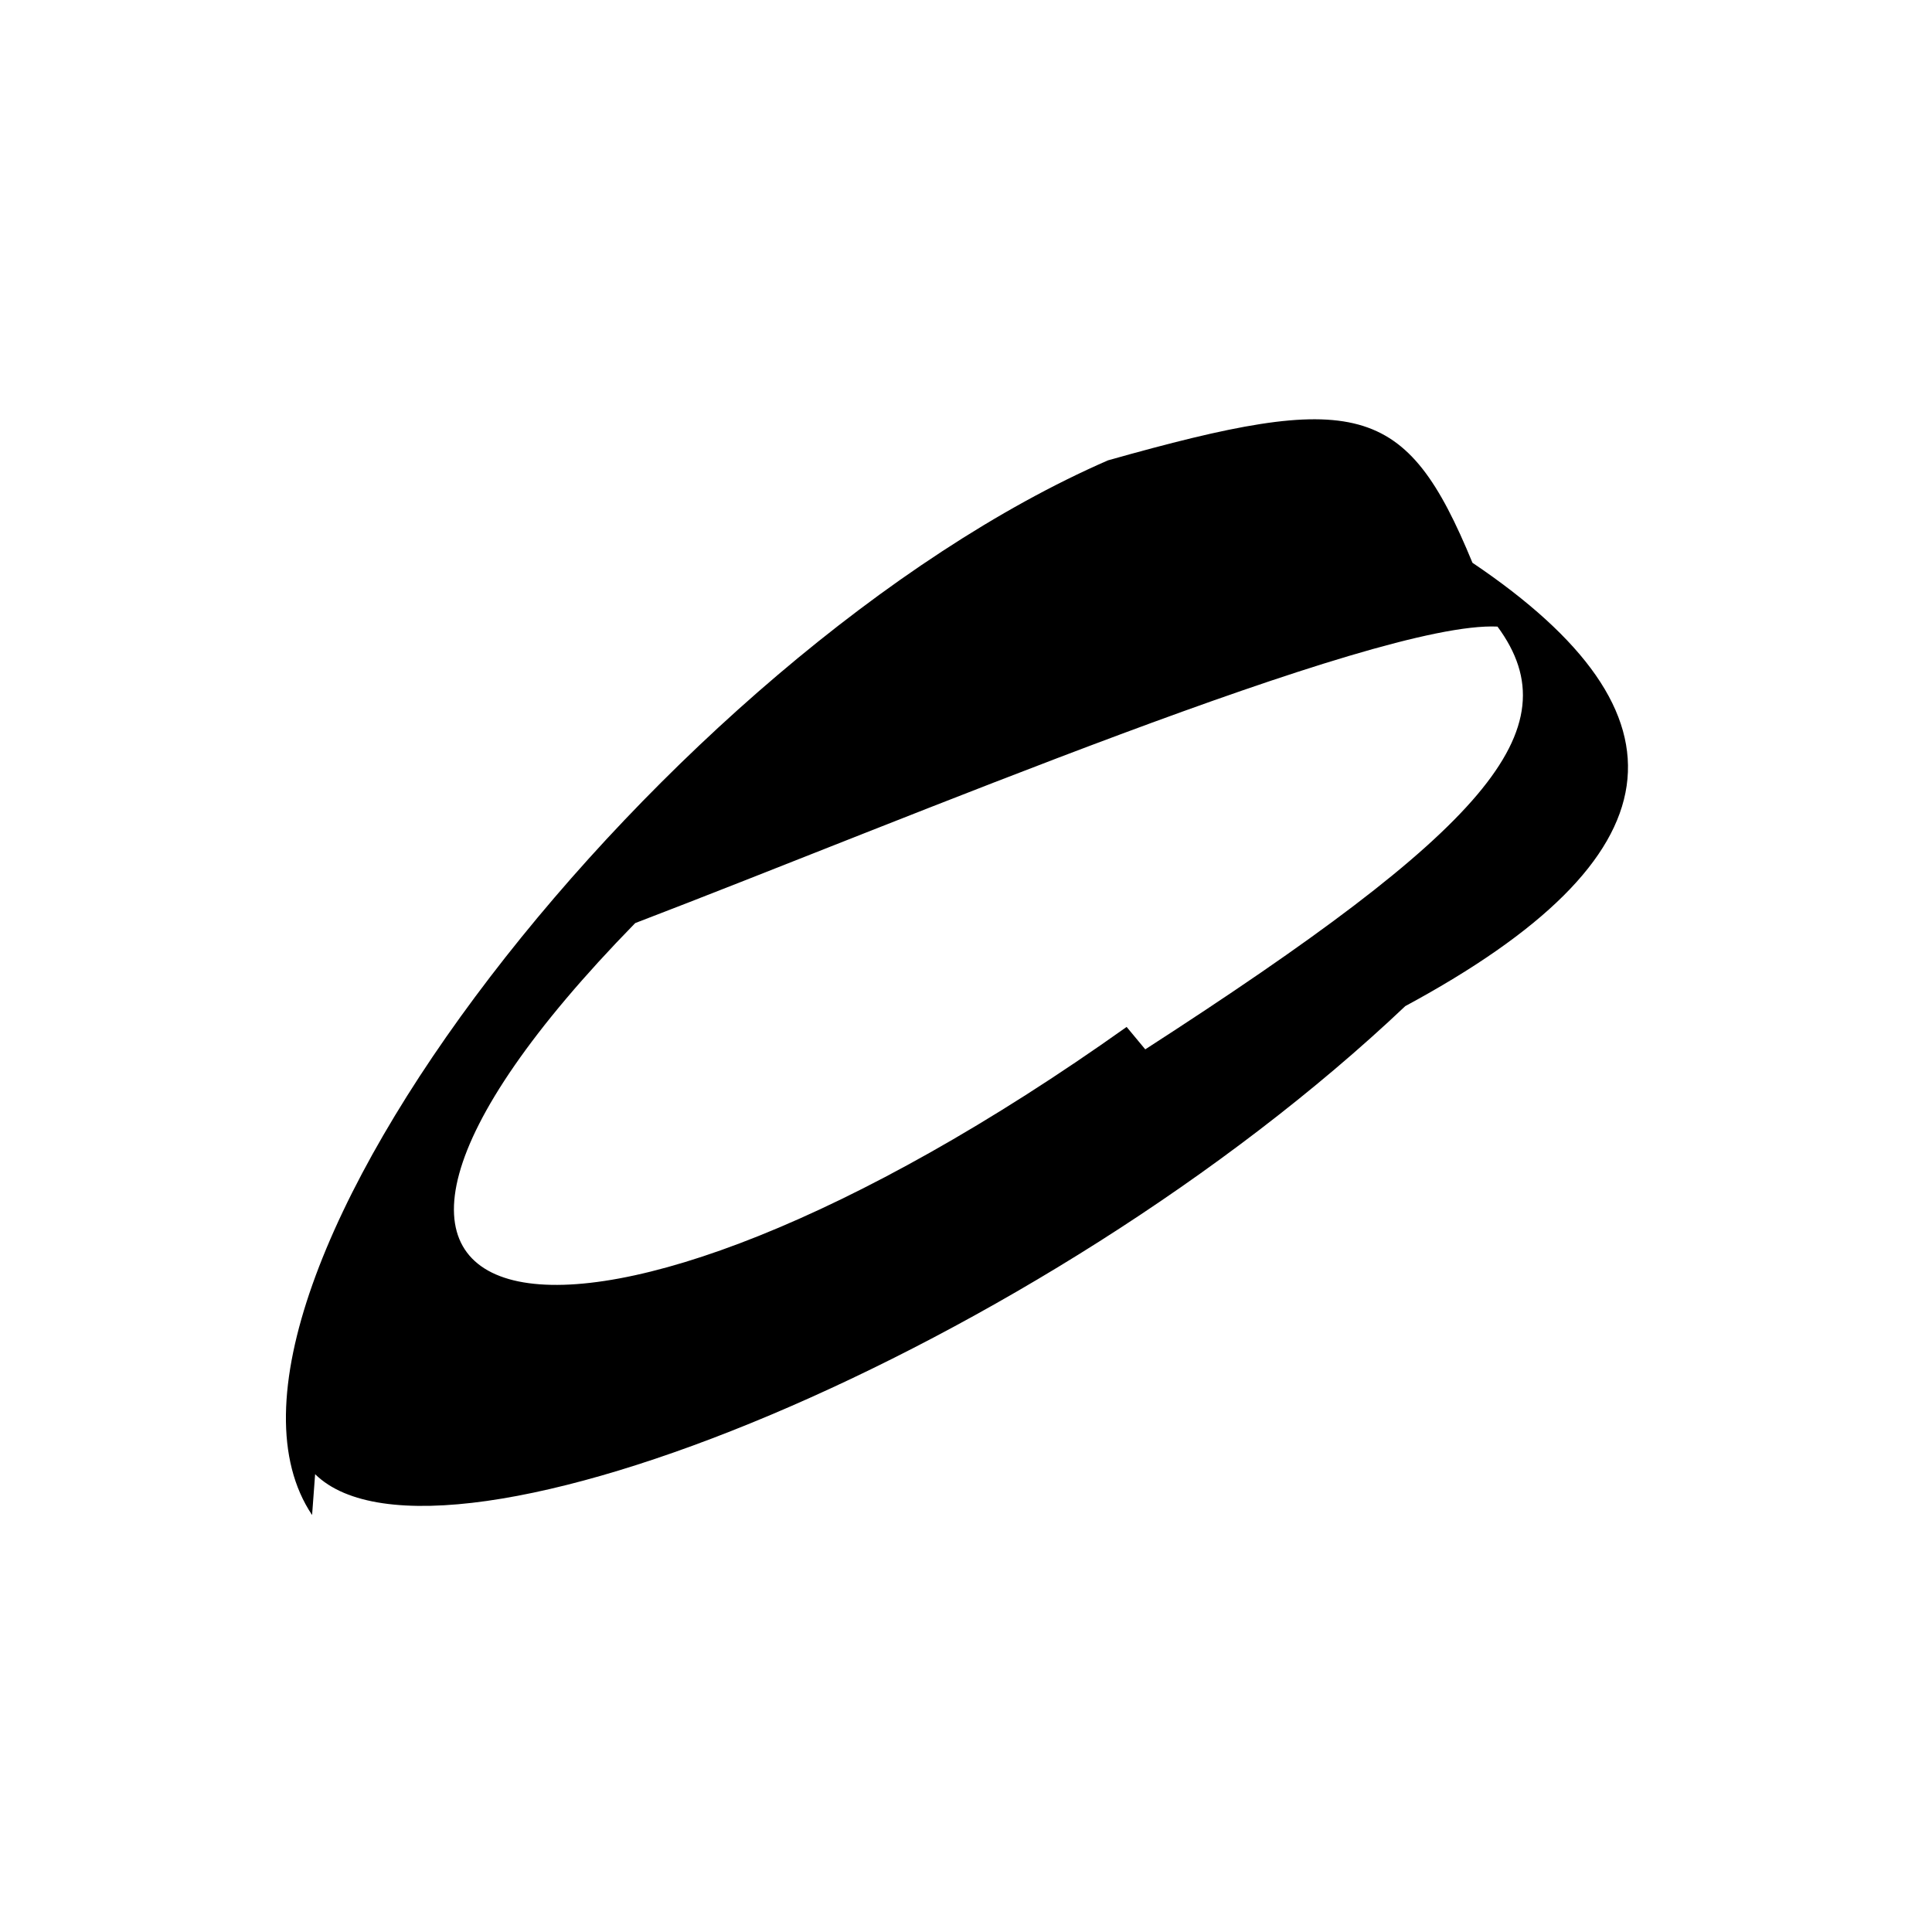 <svg height="28" version="1.0" width="28" xmlns="http://www.w3.org/2000/svg"><path d=" M 4.523,21.957 C 2.386,18.769 9.695,9.447 16.057,6.672 C 19.662,5.655 20.374,5.812 21.34,8.156 C 24.611,10.36 24.352,12.432 20.367,14.581 C 15.103,19.566 6.368,23.135 4.567,21.365 M 16.598,15.208 C 21.506,12.04 22.811,10.585 21.703,9.081 C 19.925,8.995 13.087,11.894 9.206,13.378 C 3.185,19.538 8.338,20.565 16.328,14.883 Z" /></svg>